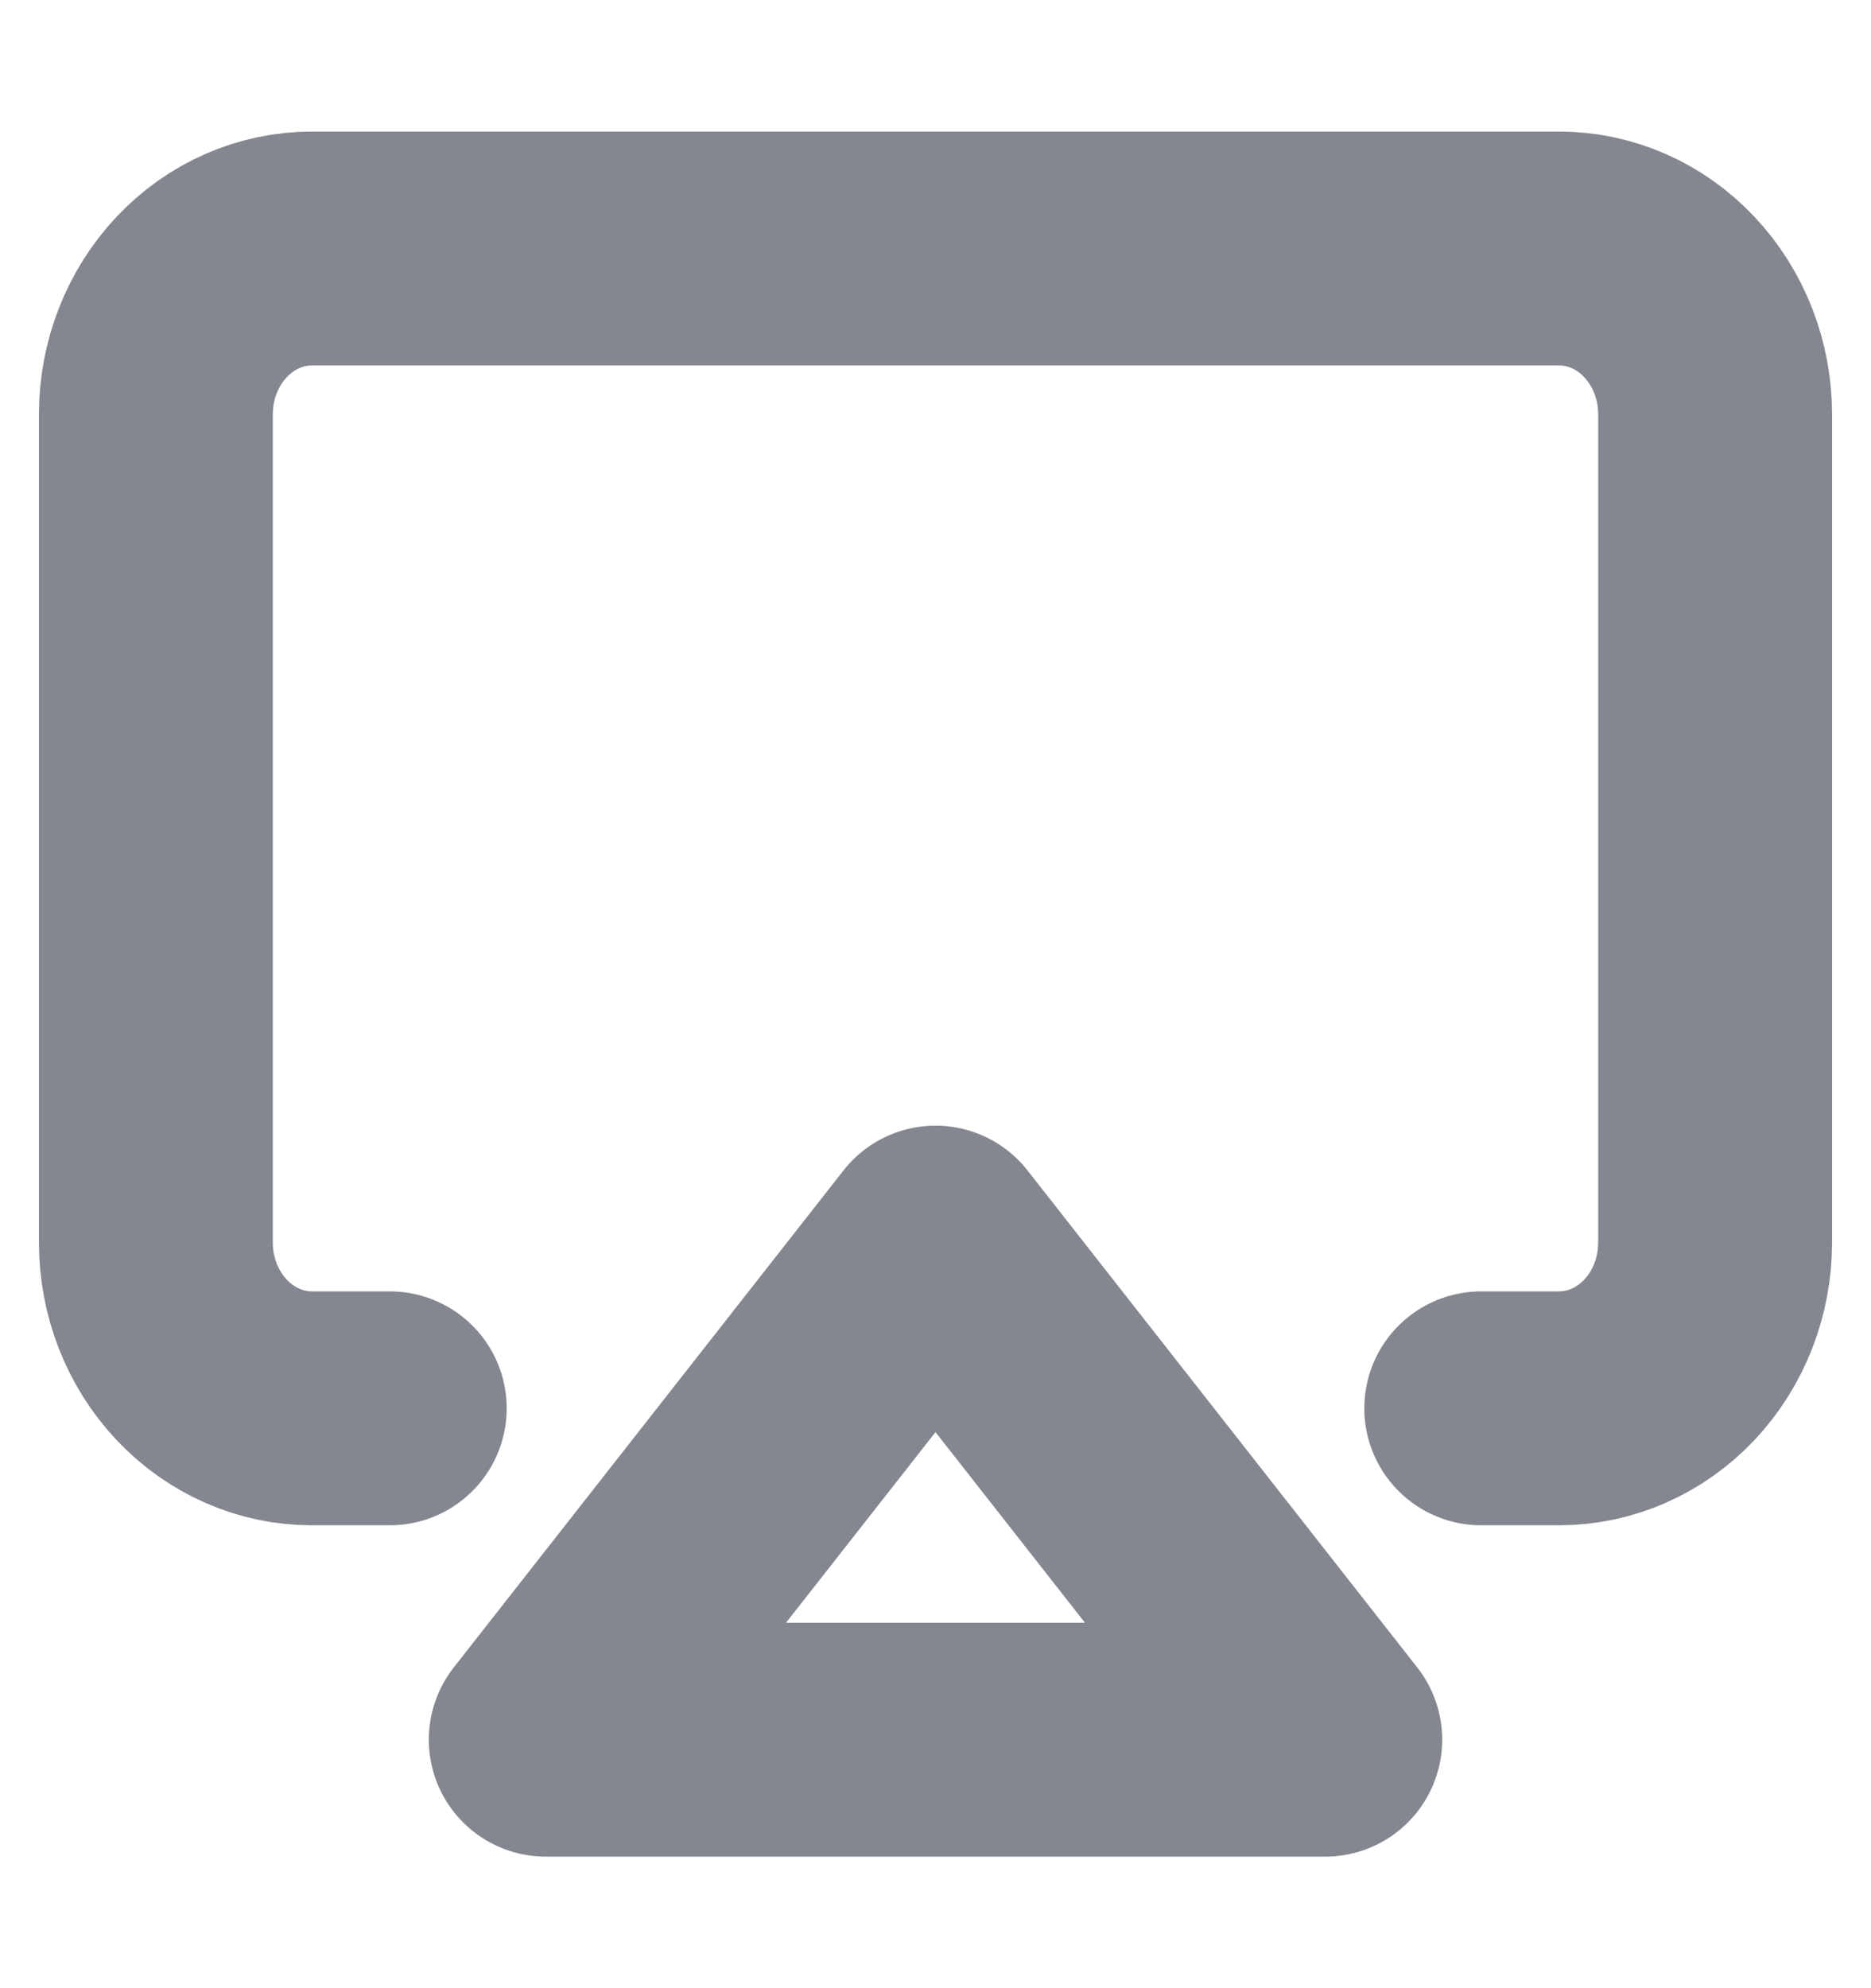 <svg width="16" height="17" viewBox="0 0 16 17" fill="none" xmlns="http://www.w3.org/2000/svg">
<path d="M3.333 12.042H2.667C2.313 12.042 1.974 11.892 1.724 11.627C1.474 11.361 1.333 11.001 1.333 10.625V3.542C1.333 3.166 1.474 2.806 1.724 2.54C1.974 2.274 2.313 2.125 2.667 2.125H13.333C13.687 2.125 14.026 2.274 14.276 2.54C14.526 2.806 14.667 3.166 14.667 3.542V10.625C14.667 11.001 14.526 11.361 14.276 11.627C14.026 11.892 13.687 12.042 13.333 12.042H12.667" stroke="#84878F" stroke-width="2" stroke-linecap="round" stroke-linejoin="round"/>
<path d="M8 10.625L11.333 14.875H4.667L8 10.625Z" stroke="#84878F" stroke-width="2" stroke-linecap="round" stroke-linejoin="round"/>
</svg>

